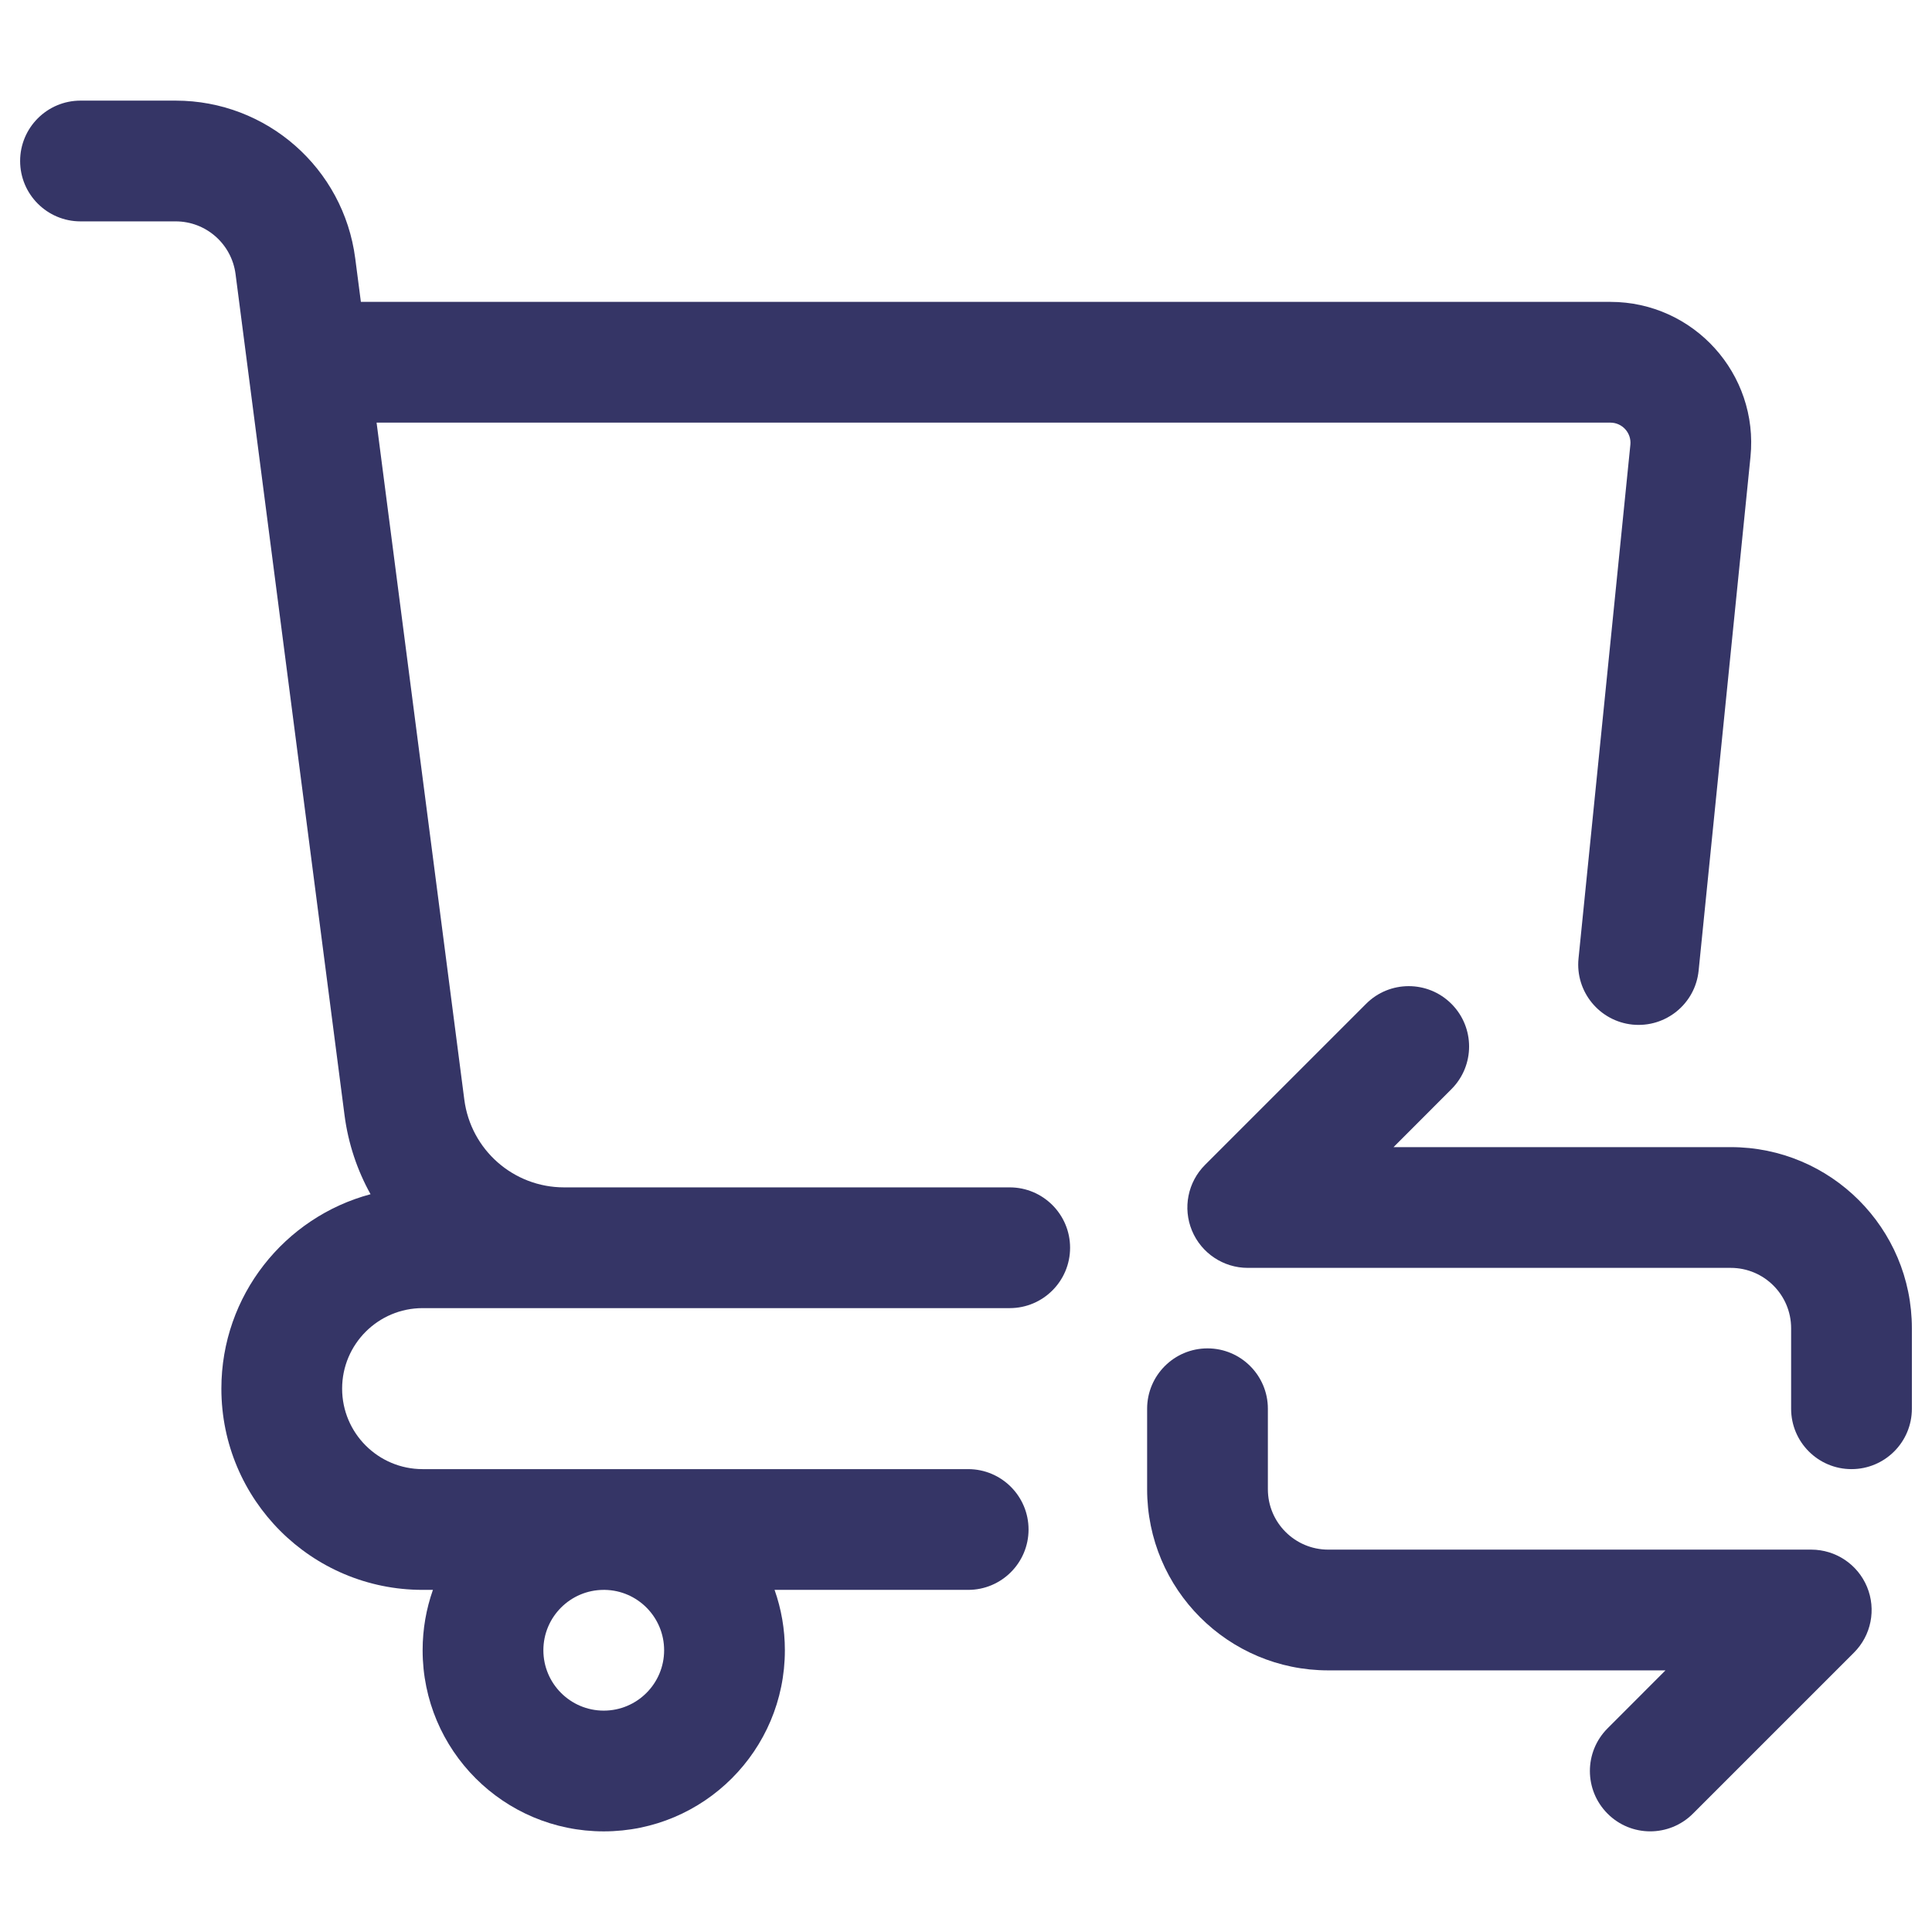 <svg width="24" height="24" viewBox="0 0 24 24" fill="none" xmlns="http://www.w3.org/2000/svg">
<path fill-rule="evenodd" clip-rule="evenodd" d="M0.25 2C0.25 1.586 0.586 1.25 1 1.25H2.182C3.313 1.25 4.268 2.089 4.413 3.211L4.483 3.75H20.004C21.04 3.75 21.849 4.645 21.745 5.676L21.101 12.057C21.06 12.469 20.692 12.769 20.28 12.728C19.868 12.686 19.567 12.318 19.609 11.906L20.253 5.525C20.268 5.378 20.152 5.25 20.004 5.25H4.678L5.768 13.661C5.849 14.284 6.379 14.75 7.007 14.75H12.543C12.957 14.75 13.293 15.086 13.293 15.5C13.293 15.914 12.957 16.25 12.543 16.25H5.25C4.698 16.25 4.25 16.698 4.25 17.25C4.25 17.802 4.698 18.25 5.25 18.25H12.027C12.441 18.25 12.777 18.586 12.777 19C12.777 19.414 12.441 19.75 12.027 19.75H9.622C9.705 19.985 9.75 20.237 9.75 20.5C9.75 21.743 8.743 22.75 7.5 22.75C6.257 22.75 5.25 21.743 5.25 20.5C5.25 20.237 5.295 19.985 5.378 19.75H5.25C3.869 19.75 2.75 18.631 2.75 17.25C2.75 16.093 3.536 15.12 4.603 14.835C4.438 14.538 4.326 14.207 4.28 13.854L2.926 3.404C2.877 3.03 2.559 2.75 2.182 2.75H1C0.586 2.75 0.25 2.414 0.25 2ZM7.5 19.75C7.086 19.75 6.75 20.086 6.75 20.5C6.75 20.914 7.086 21.25 7.5 21.25C7.914 21.25 8.25 20.914 8.25 20.5C8.25 20.09 7.921 19.756 7.512 19.75L7.507 19.75H7.5Z" fill="#353566"/>
<path d="M23 18.25C23.414 18.25 23.75 17.914 23.75 17.5V16.5C23.75 15.257 22.743 14.25 21.5 14.25H17.311L18.03 13.53C18.323 13.237 18.323 12.763 18.03 12.47C17.737 12.177 17.262 12.177 16.97 12.47L14.97 14.47C14.755 14.684 14.691 15.007 14.807 15.287C14.923 15.567 15.197 15.75 15.5 15.75H21.5C21.914 15.75 22.25 16.086 22.25 16.5V17.5C22.25 17.914 22.586 18.25 23 18.25Z" fill="#353566"/>
<path d="M14.25 17.5C14.25 17.086 14.586 16.75 15 16.75C15.414 16.75 15.75 17.086 15.75 17.5V18.5C15.75 18.914 16.086 19.25 16.5 19.25H22.5C22.803 19.25 23.077 19.433 23.193 19.713C23.309 19.993 23.245 20.316 23.03 20.53L21.03 22.53C20.737 22.823 20.262 22.823 19.97 22.53C19.677 22.237 19.677 21.763 19.97 21.47L20.689 20.75H16.5C15.257 20.75 14.25 19.743 14.25 18.5V17.5Z" fill="#353566"/>
</svg>
